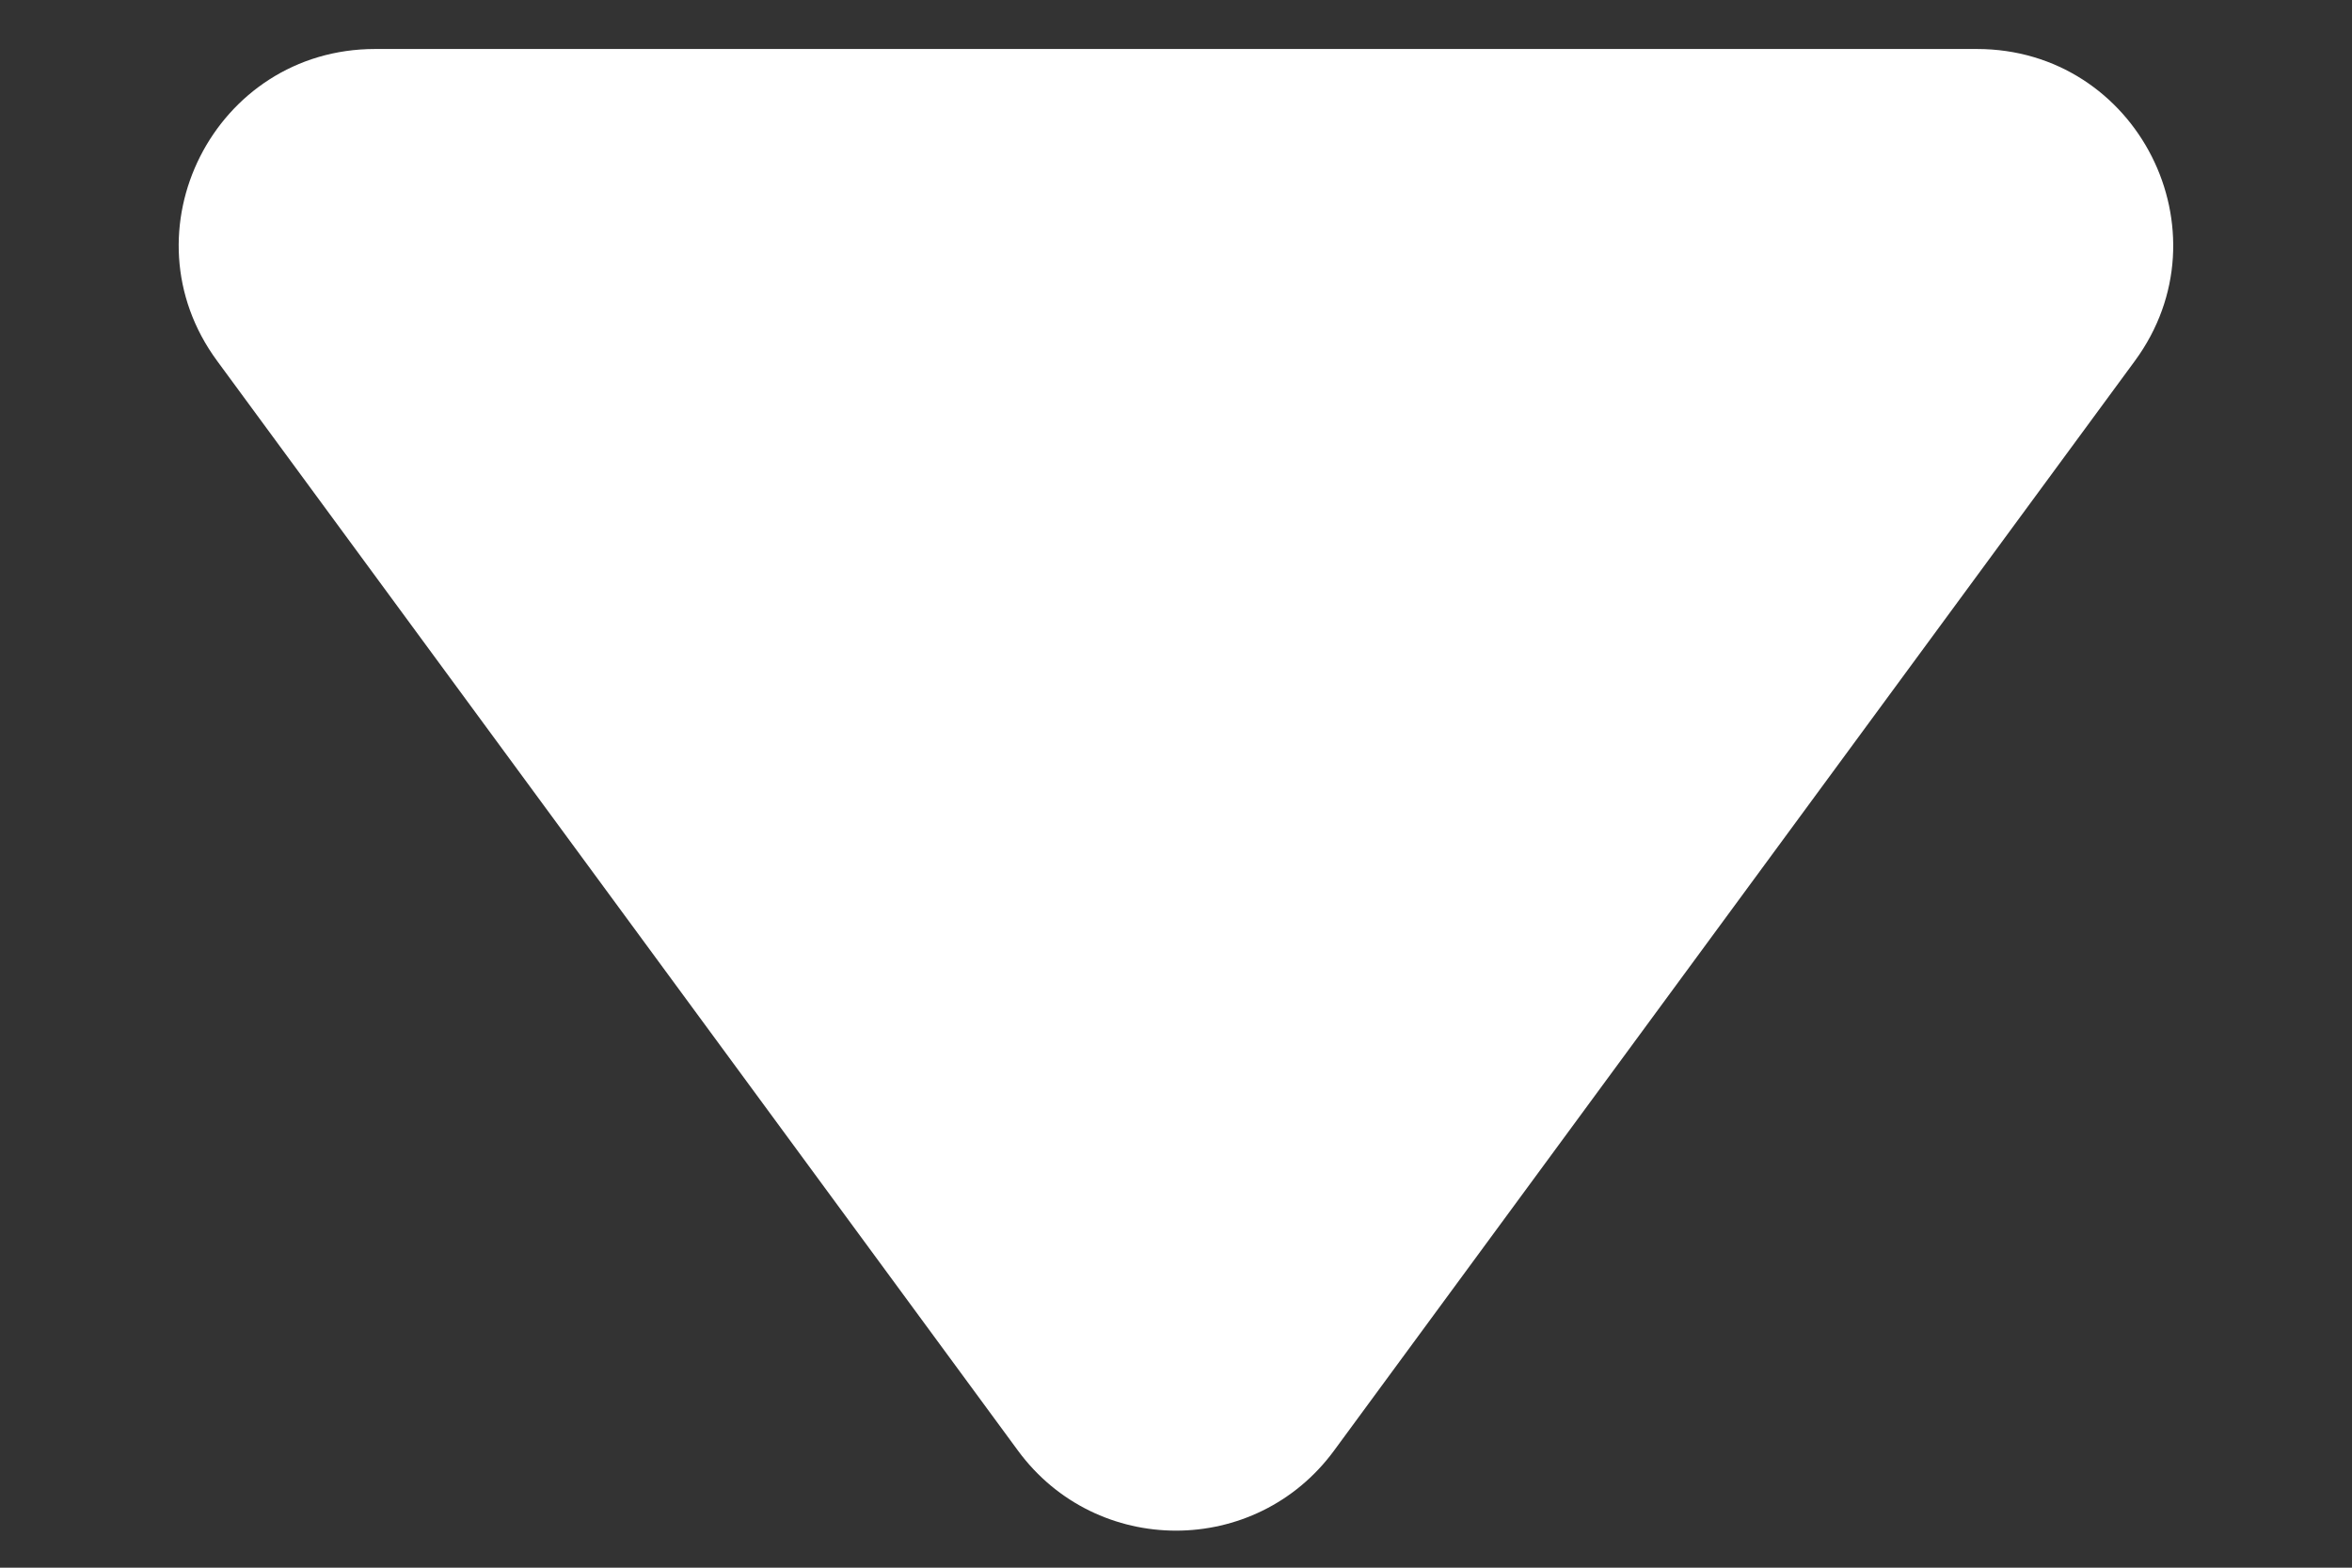 <svg width="12" height="8" viewBox="0 0 12 8" fill="none" xmlns="http://www.w3.org/2000/svg">
<rect x="0" y="0" width="12" height="8" fill="#333333" stroke="none"/>
<path d="M5.194 7.403C5.594 7.947 6.406 7.947 6.806 7.403L10.892 1.842C11.377 1.182 10.906 0.25 10.086 0.25H1.914C1.094 0.25 0.622 1.182 1.108 1.842L5.194 7.403Z" fill="white"/>
</svg>
